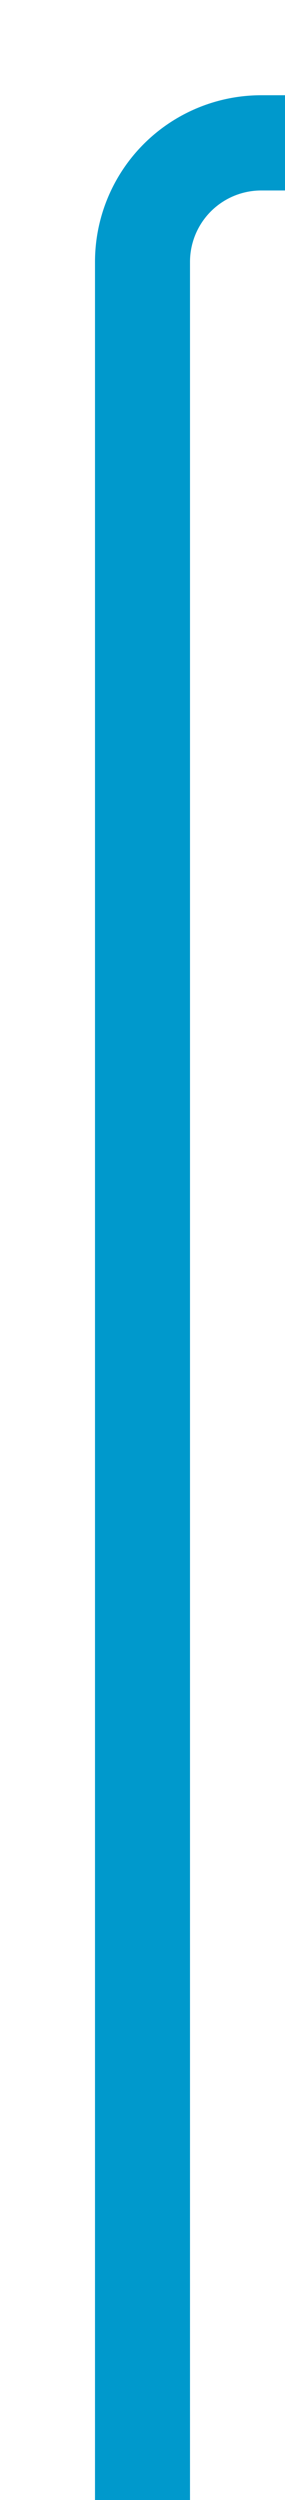 ﻿<?xml version="1.0" encoding="utf-8"?>
<svg version="1.1" xmlns:xlink="http://www.w3.org/1999/xlink" width="12px" height="105px" preserveAspectRatio="xMidYMin meet" viewBox="401 2812  10 105" xmlns="http://www.w3.org/2000/svg">
  <path d="M 406 2917  L 406 2823  A 5 5 0 0 1 411 2818 L 586 2818  " stroke-width="4" stroke="#0099cc" fill="none" />
  <path d="M 574.2 2830  L 589 2818  L 574.2 2806  L 580.4 2818  L 574.2 2830  Z " fill-rule="nonzero" fill="#0099cc" stroke="none" />
</svg>